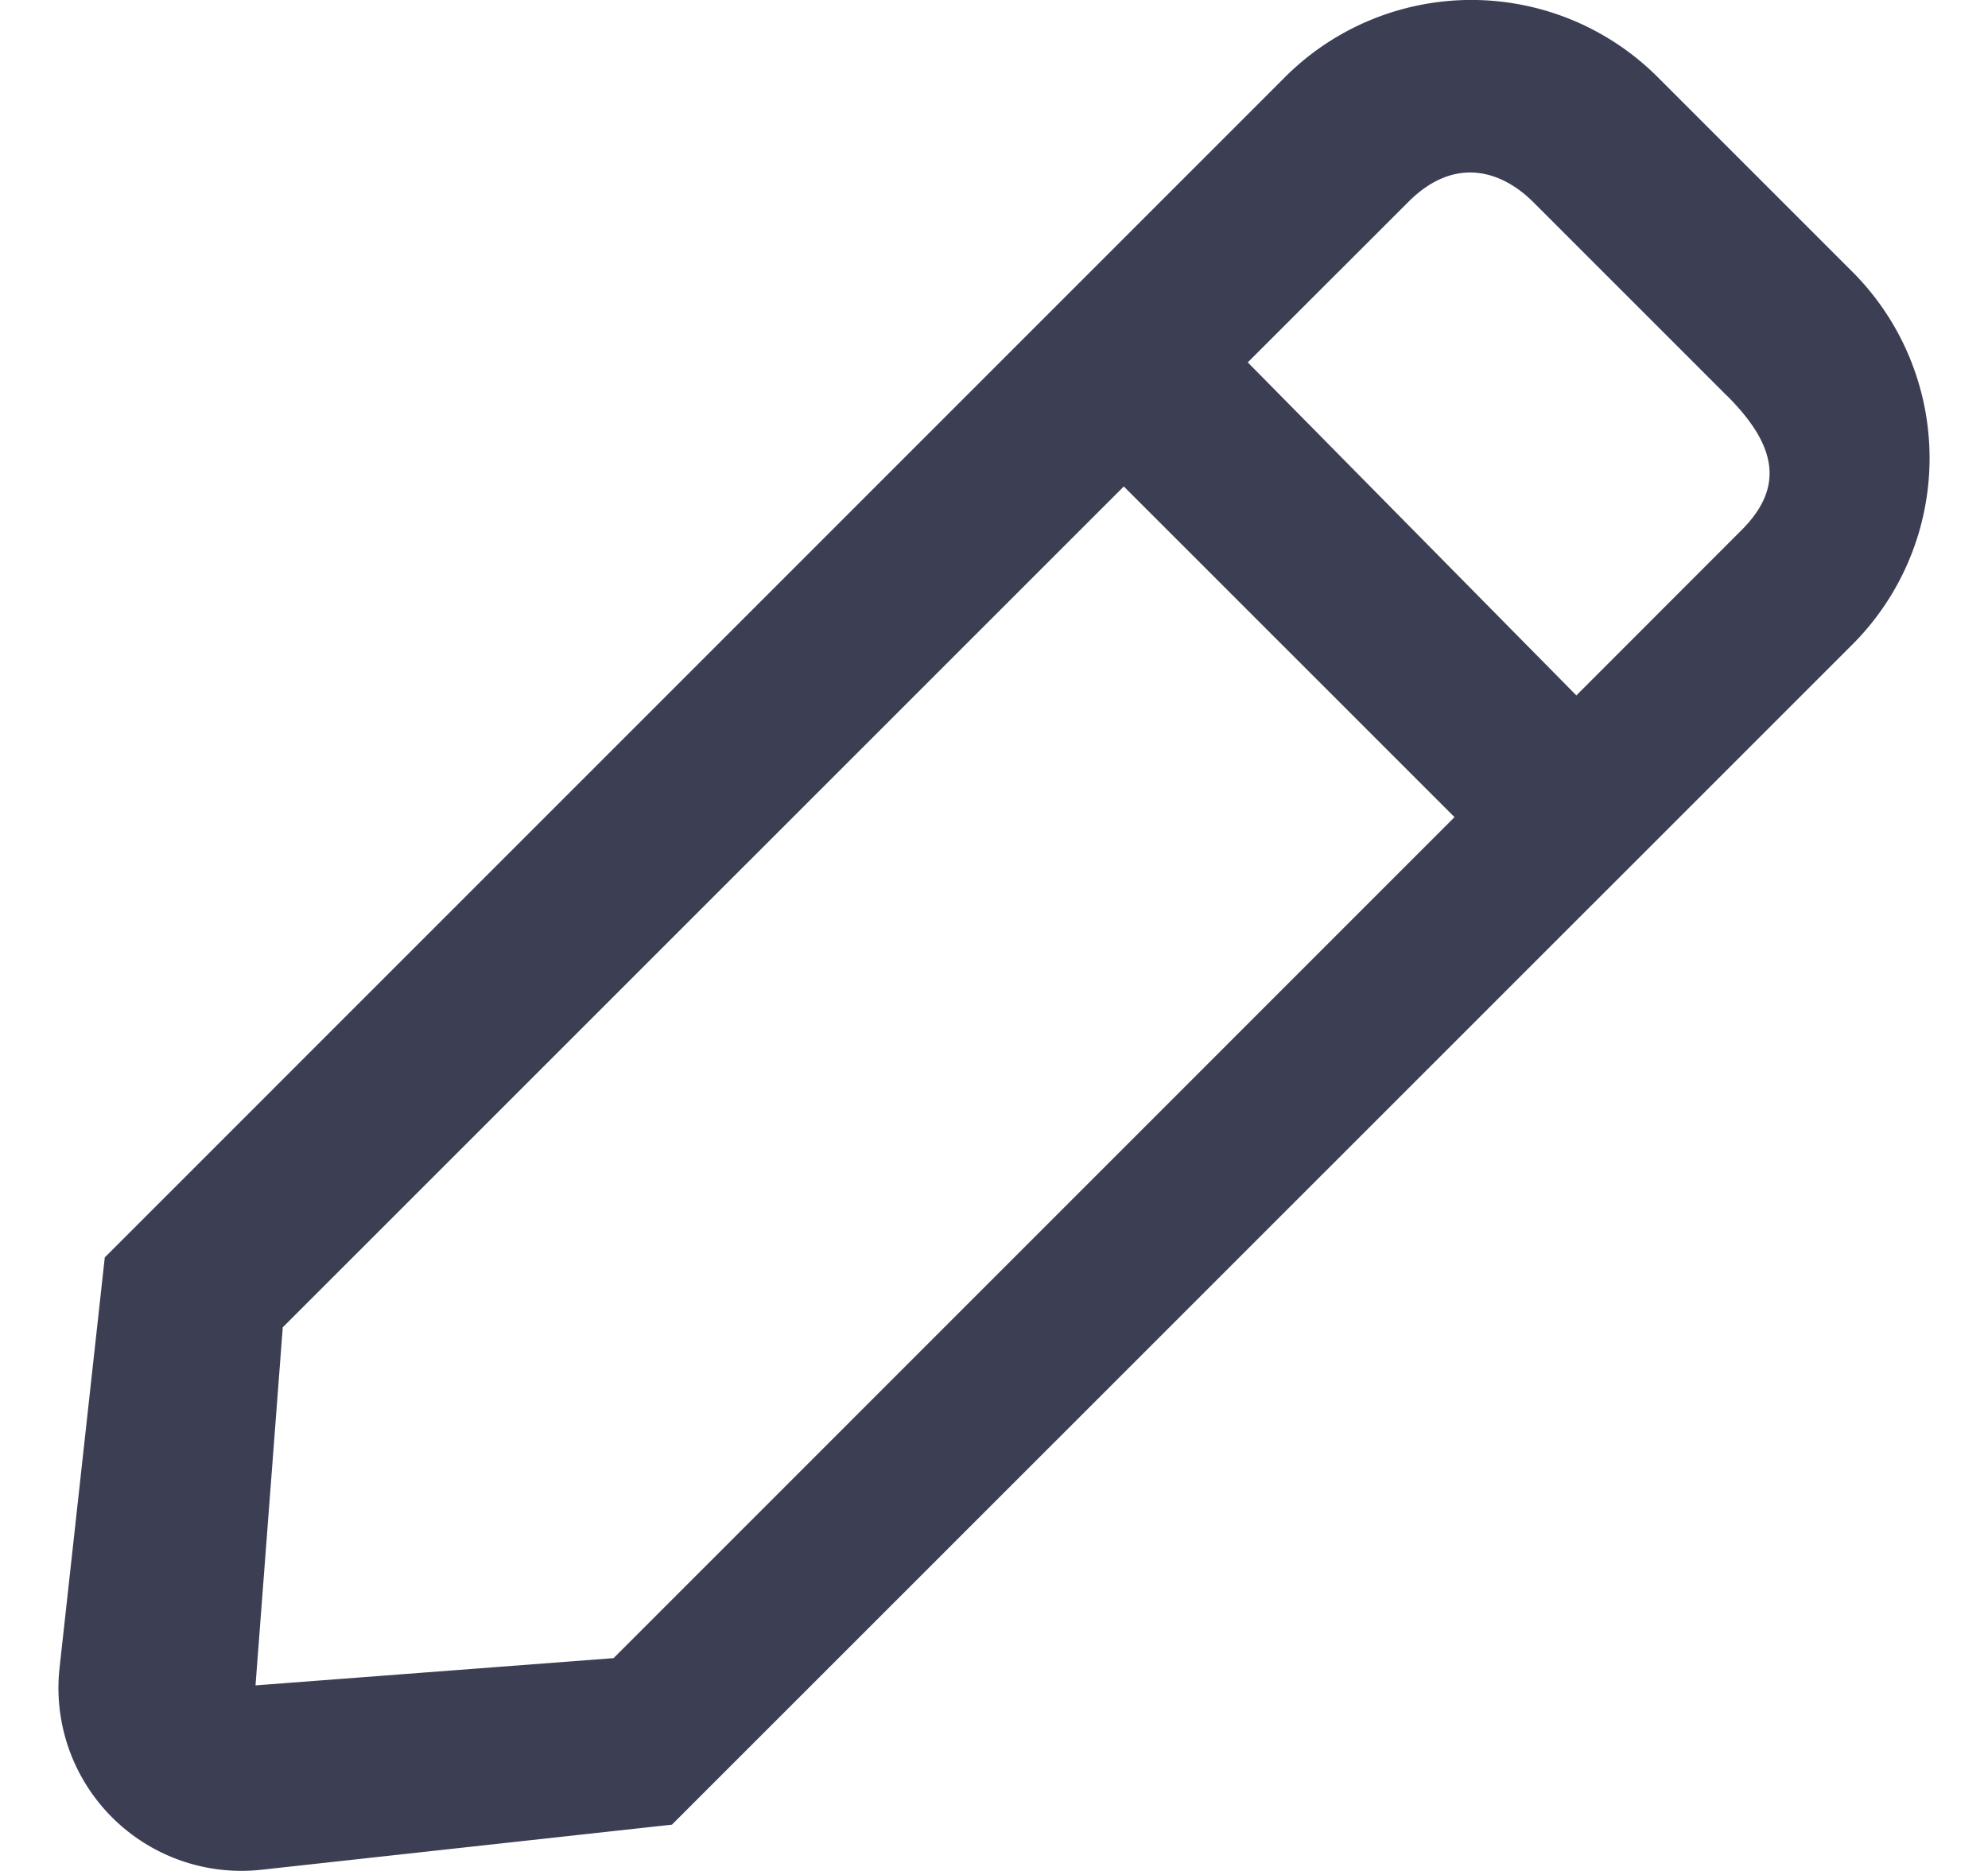 <svg width="17" height="16" fill="none" xmlns="http://www.w3.org/2000/svg"><path d="M15.836 5.516a2.254 2.254 0 000-3.196L14.18.664a2.254 2.254 0 00-3.196 0L.896 10.753.51 14.257a1.564 1.564 0 001.732 1.732l3.504-.385 10.09-10.088zm-3.398 1.472L5.247 14.18l-3.062.233.233-3.062L9.61 4.16l2.828 2.828zm2.332-3.602c.415.416.497.774.122 1.148L13.48 5.947l-2.81-2.848 1.375-1.374c.393-.393.795-.269 1.069.006l1.655 1.655z" fill="#3C3F54"/></svg>